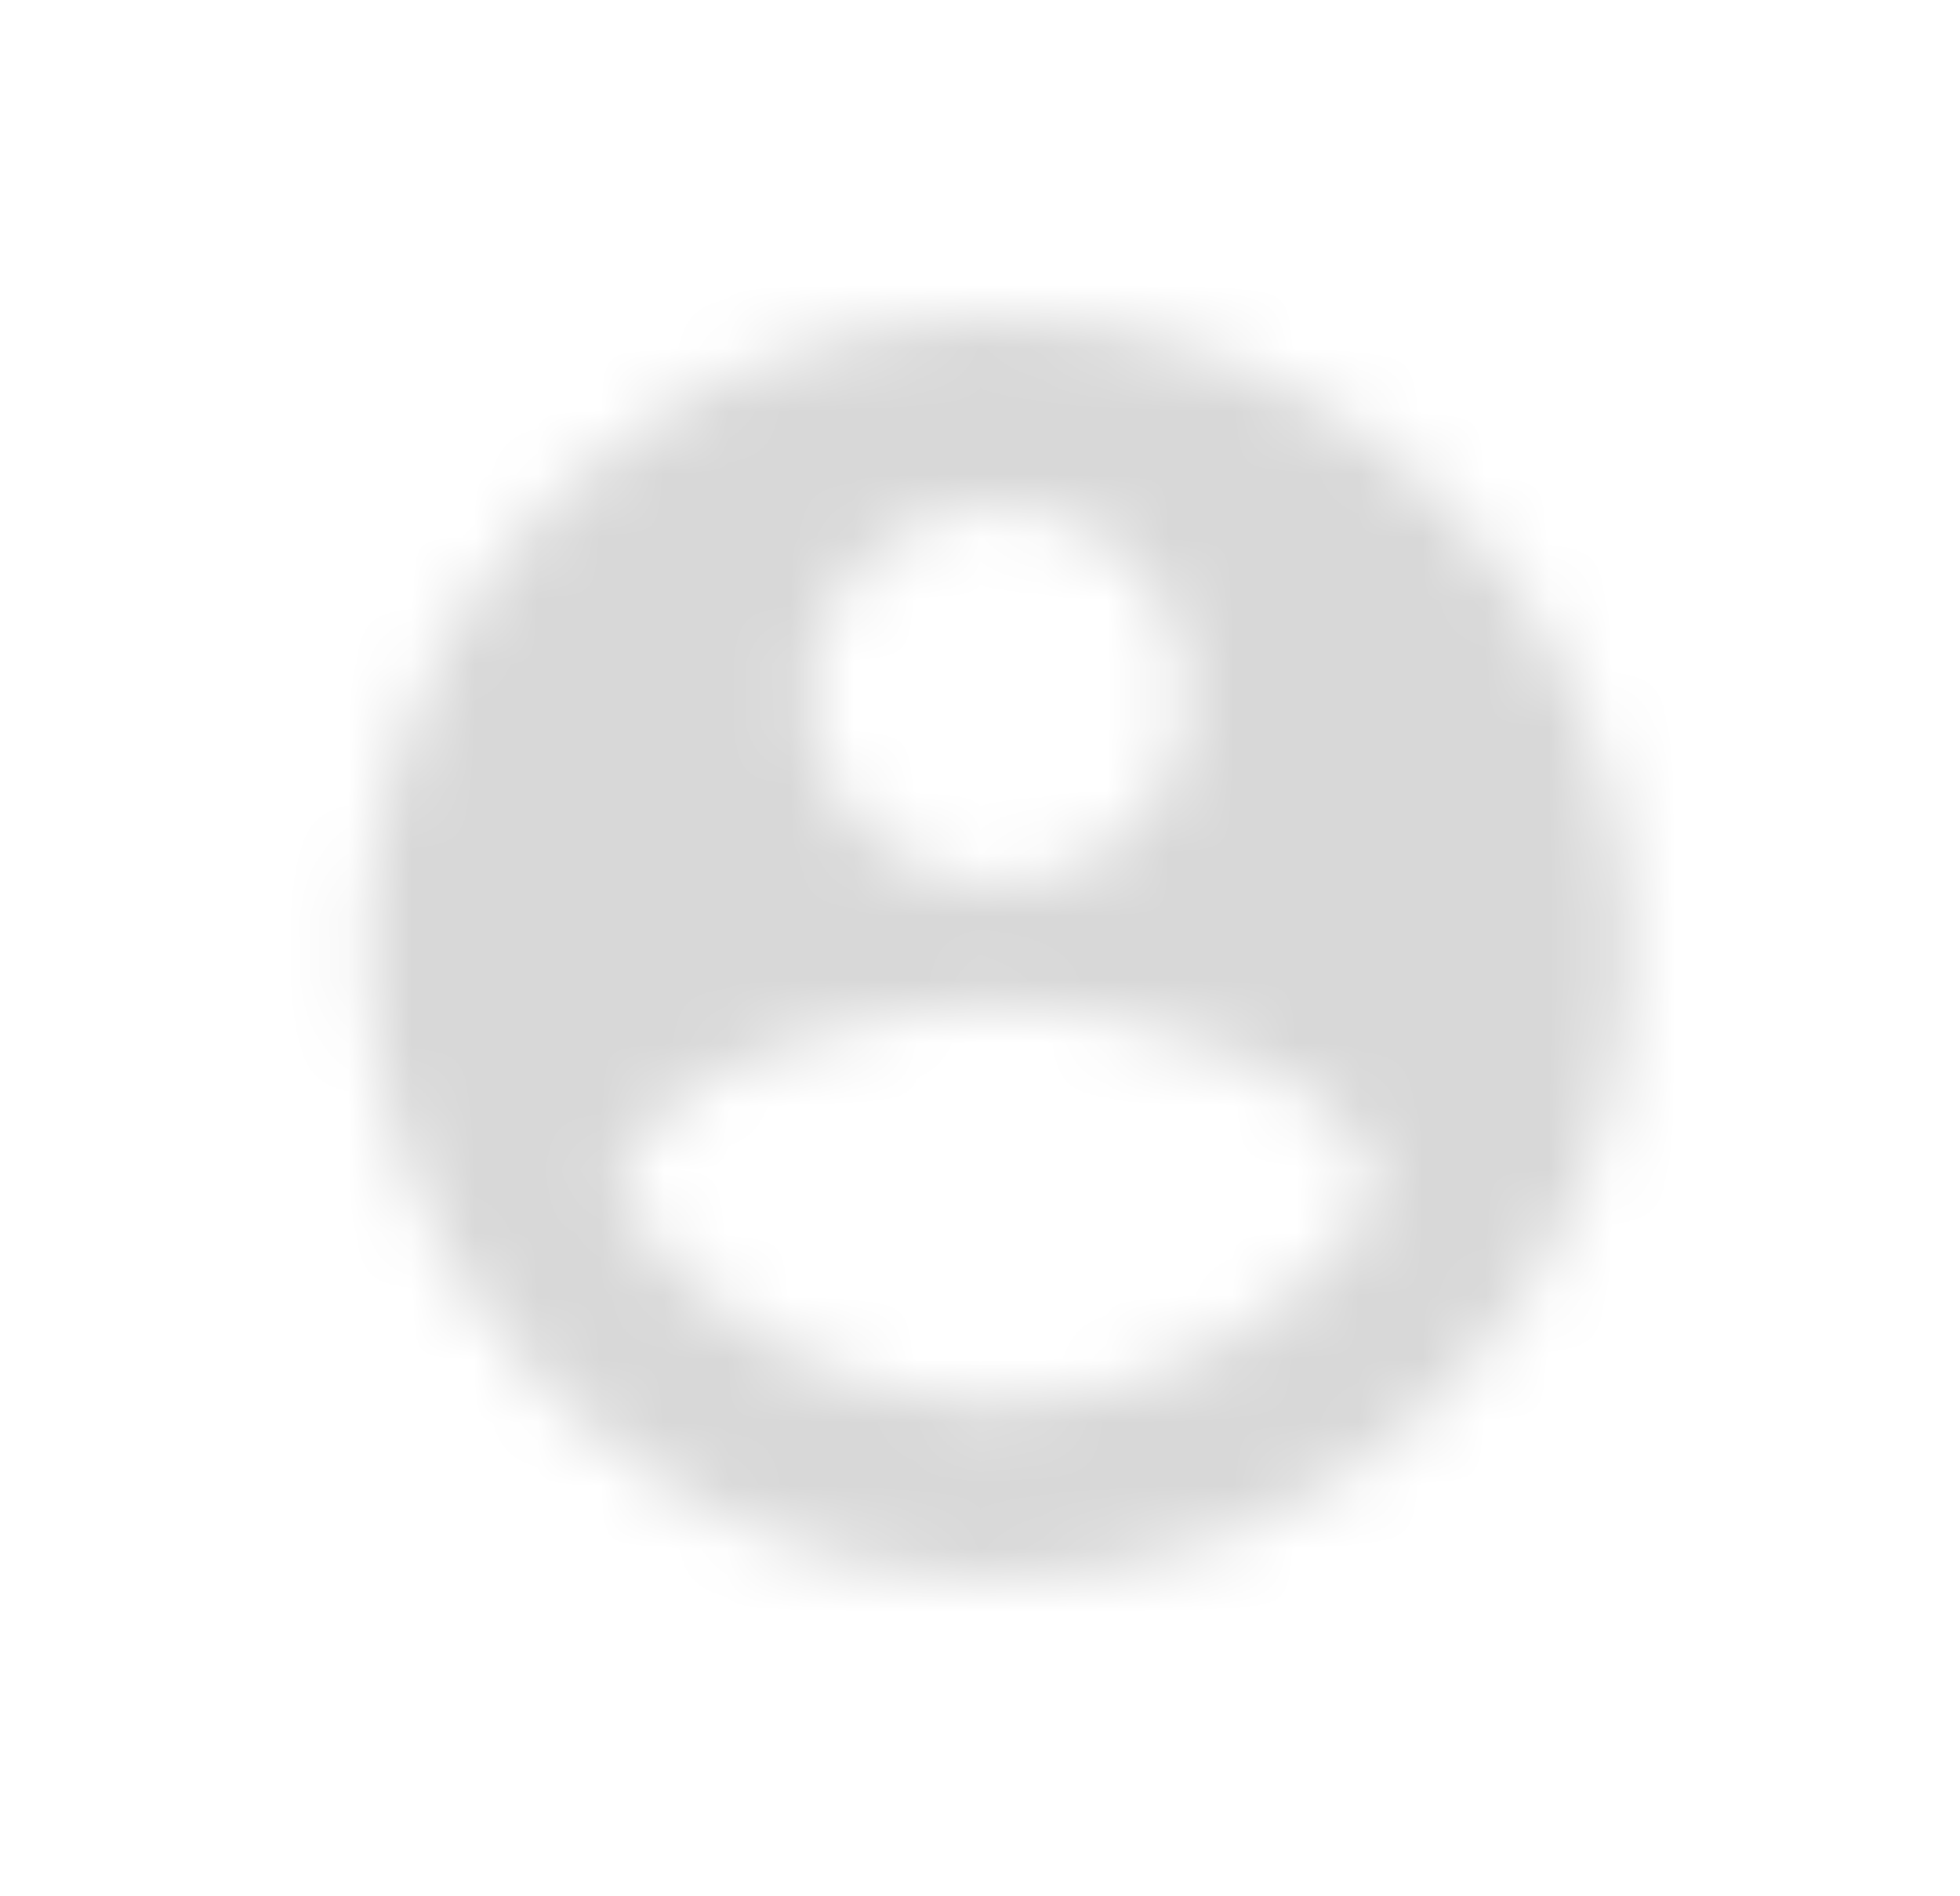 <svg width="31" height="30" viewBox="0 0 31 30" fill="none" xmlns="http://www.w3.org/2000/svg">
<mask id="mask0" mask-type="alpha" maskUnits="userSpaceOnUse" x="5" y="5" width="21" height="20">
<path fill-rule="evenodd" clip-rule="evenodd" d="M15.784 5C10.264 5 5.784 9.48 5.784 15C5.784 20.52 10.264 25 15.784 25C21.304 25 25.784 20.52 25.784 15C25.784 9.48 21.304 5 15.784 5ZM15.784 8C17.444 8 18.784 9.34 18.784 11C18.784 12.66 17.444 14 15.784 14C14.124 14 12.784 12.66 12.784 11C12.784 9.34 14.124 8 15.784 8ZM15.784 22.2C13.284 22.2 11.074 20.92 9.784 18.98C9.814 16.99 13.784 15.9 15.784 15.9C17.774 15.9 21.754 16.99 21.784 18.98C20.494 20.92 18.284 22.2 15.784 22.2Z" fill="white"/>
</mask>
<g mask="url(#mask0)">
<rect x="2.784" y="2" width="26" height="26" fill="#D8D8D8"/>
</g>
</svg>
